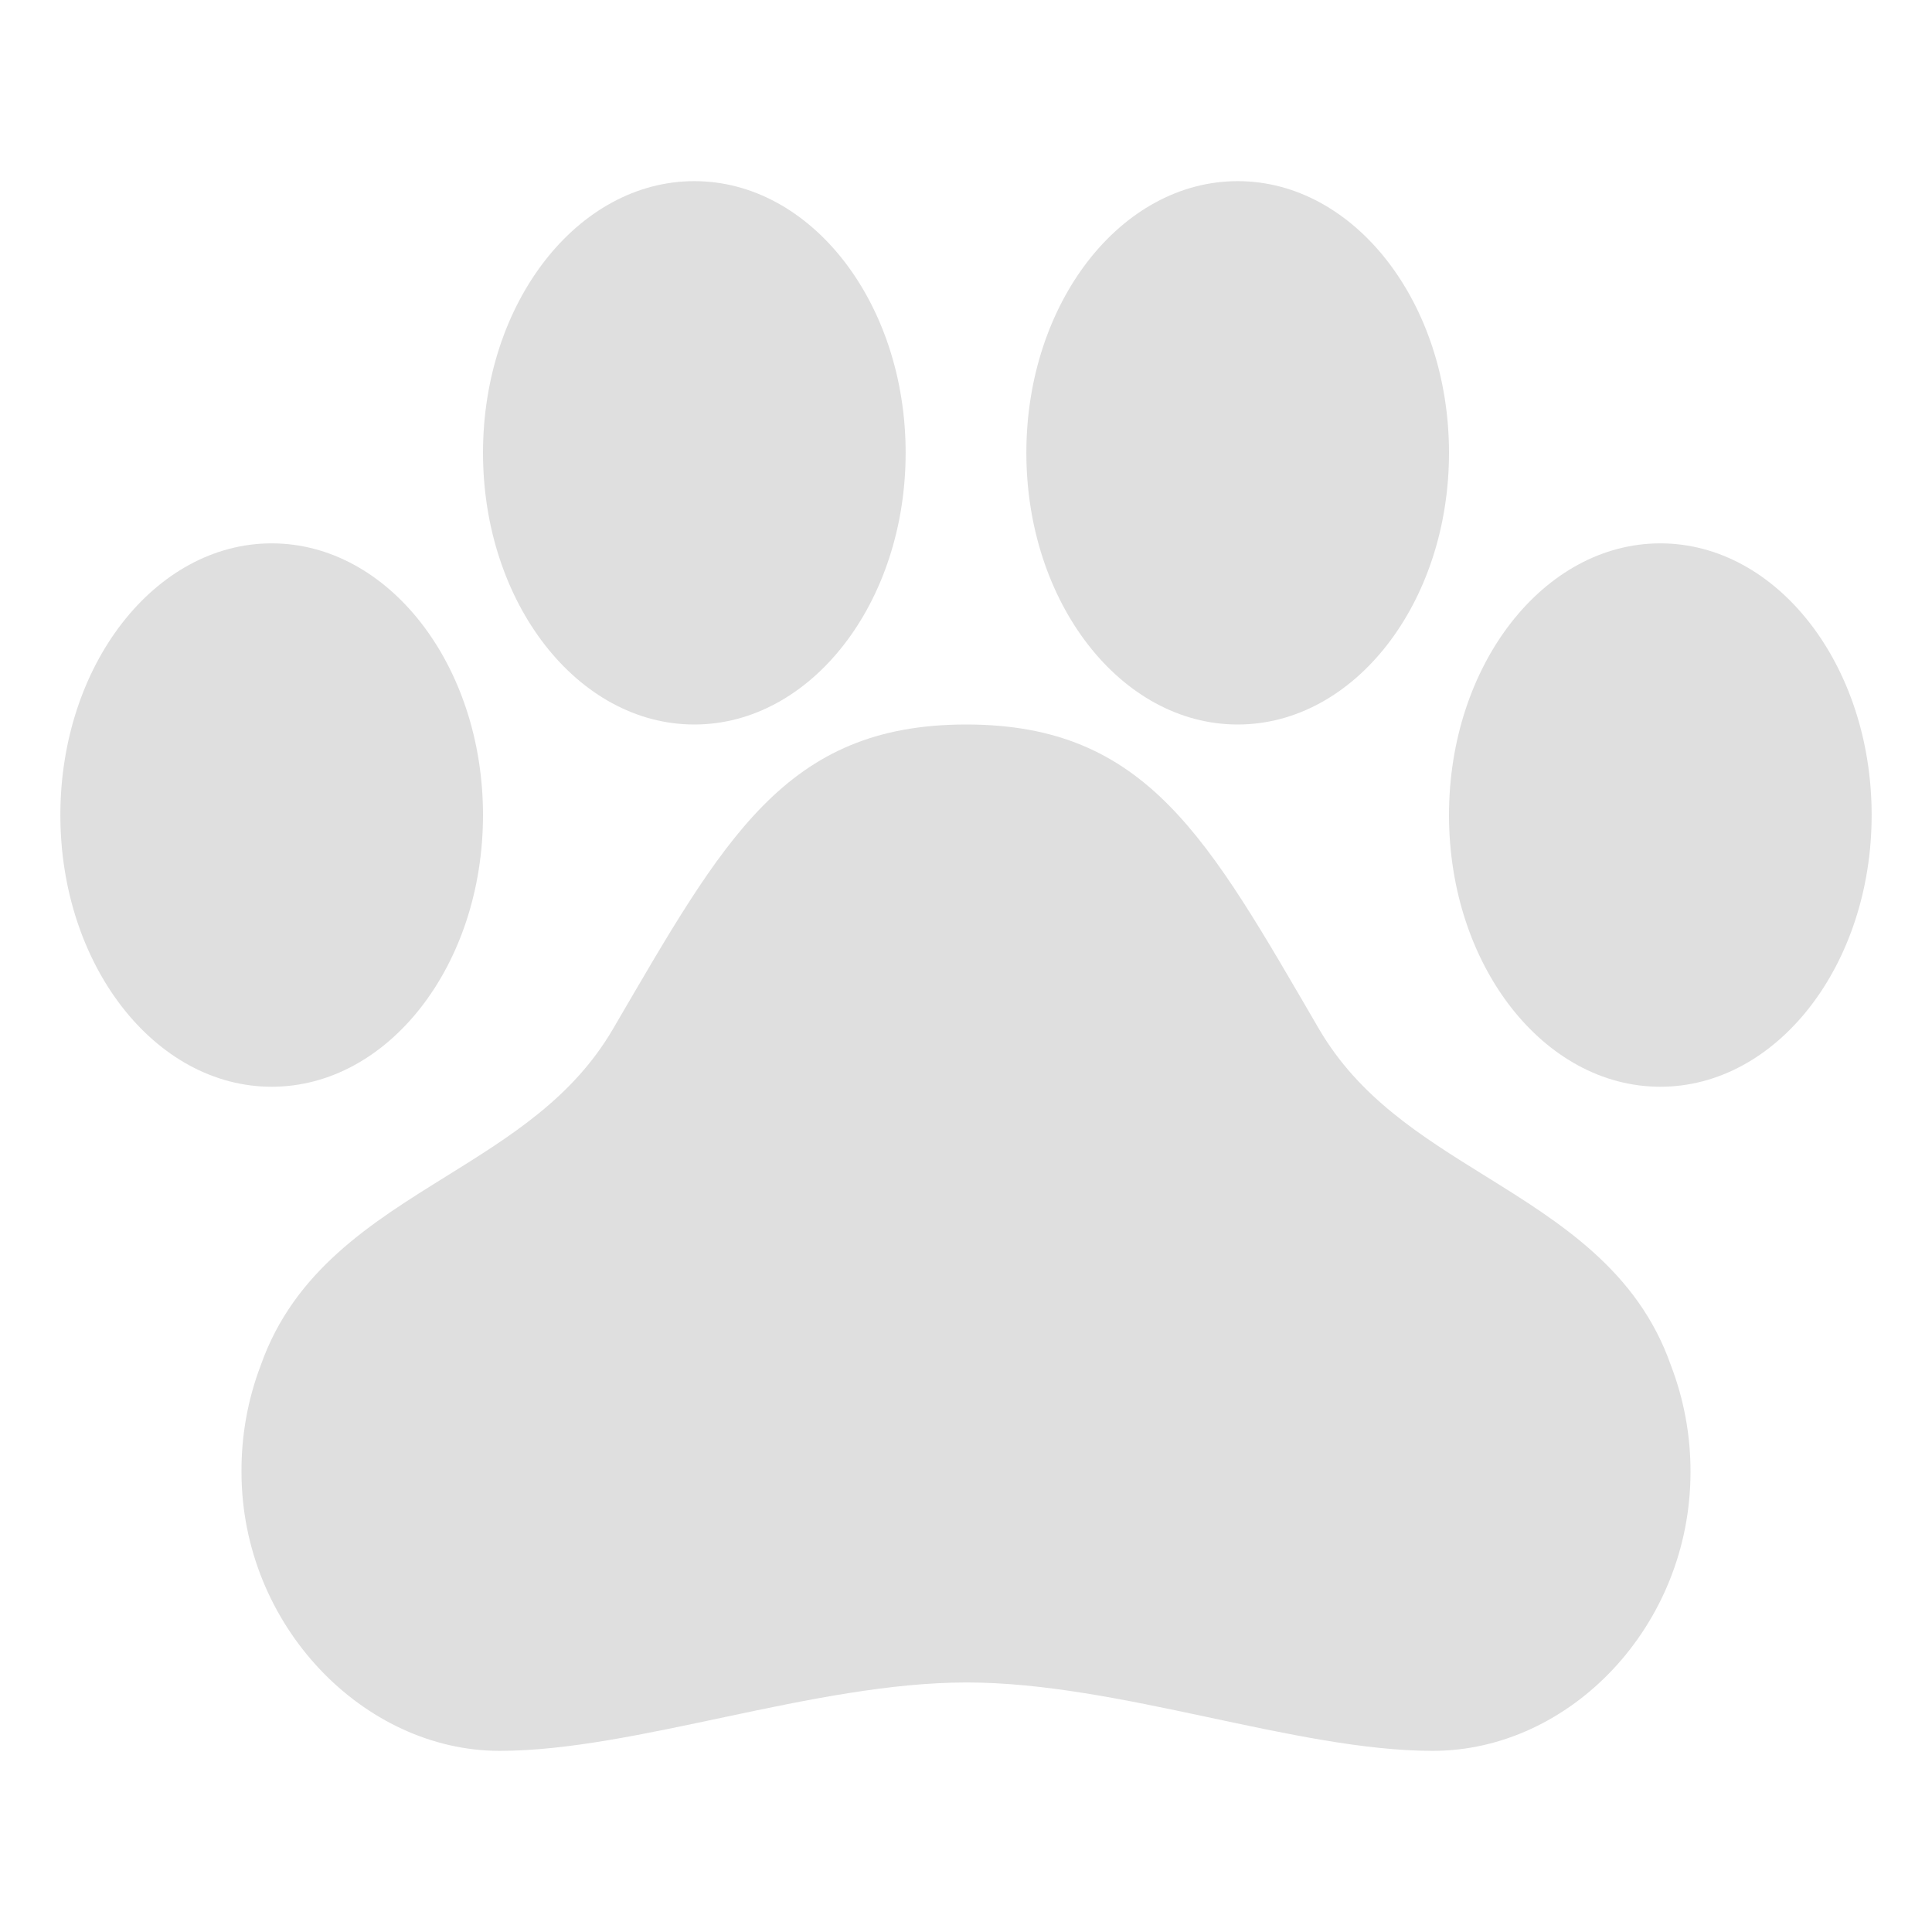 <svg width="50" height="50" viewBox="0 0 50 50" fill="none" xmlns="http://www.w3.org/2000/svg">
<path d="M43.242 35.334C42.383 32.883 40.38 31.641 38.446 30.439C36.764 29.394 35.175 28.405 34.136 26.631C31.271 21.716 29.698 18.75 25.006 18.75C20.314 18.75 18.735 21.717 15.864 26.63C14.824 28.408 13.228 29.398 11.543 30.446C9.609 31.648 7.61 32.888 6.748 35.334C6.412 36.216 6.244 37.153 6.25 38.097C6.25 42.075 9.419 45.312 12.93 45.312C16.441 45.312 21.066 43.542 25.016 43.542C28.966 43.542 33.526 45.312 37.081 45.312C40.636 45.312 43.75 42.075 43.75 38.097C43.753 37.152 43.581 36.216 43.242 35.334Z" fill="#DFDFDF"/>
<path d="M7.031 28.125C10.052 28.125 12.5 24.977 12.5 21.094C12.5 17.21 10.052 14.062 7.031 14.062C4.011 14.062 1.562 17.21 1.562 21.094C1.562 24.977 4.011 28.125 7.031 28.125Z" fill="#DFDFDF"/>
<path d="M17.969 18.75C20.989 18.75 23.438 15.602 23.438 11.719C23.438 7.835 20.989 4.688 17.969 4.688C14.948 4.688 12.5 7.835 12.5 11.719C12.5 15.602 14.948 18.75 17.969 18.75Z" fill="#DFDFDF"/>
<path d="M32.031 18.75C35.052 18.75 37.5 15.602 37.5 11.719C37.5 7.835 35.052 4.688 32.031 4.688C29.011 4.688 26.562 7.835 26.562 11.719C26.562 15.602 29.011 18.75 32.031 18.75Z" fill="#DFDFDF"/>
<path d="M42.969 28.125C45.989 28.125 48.438 24.977 48.438 21.094C48.438 17.21 45.989 14.062 42.969 14.062C39.948 14.062 37.5 17.21 37.5 21.094C37.5 24.977 39.948 28.125 42.969 28.125Z" fill="#DFDFDF"/>
</svg>
